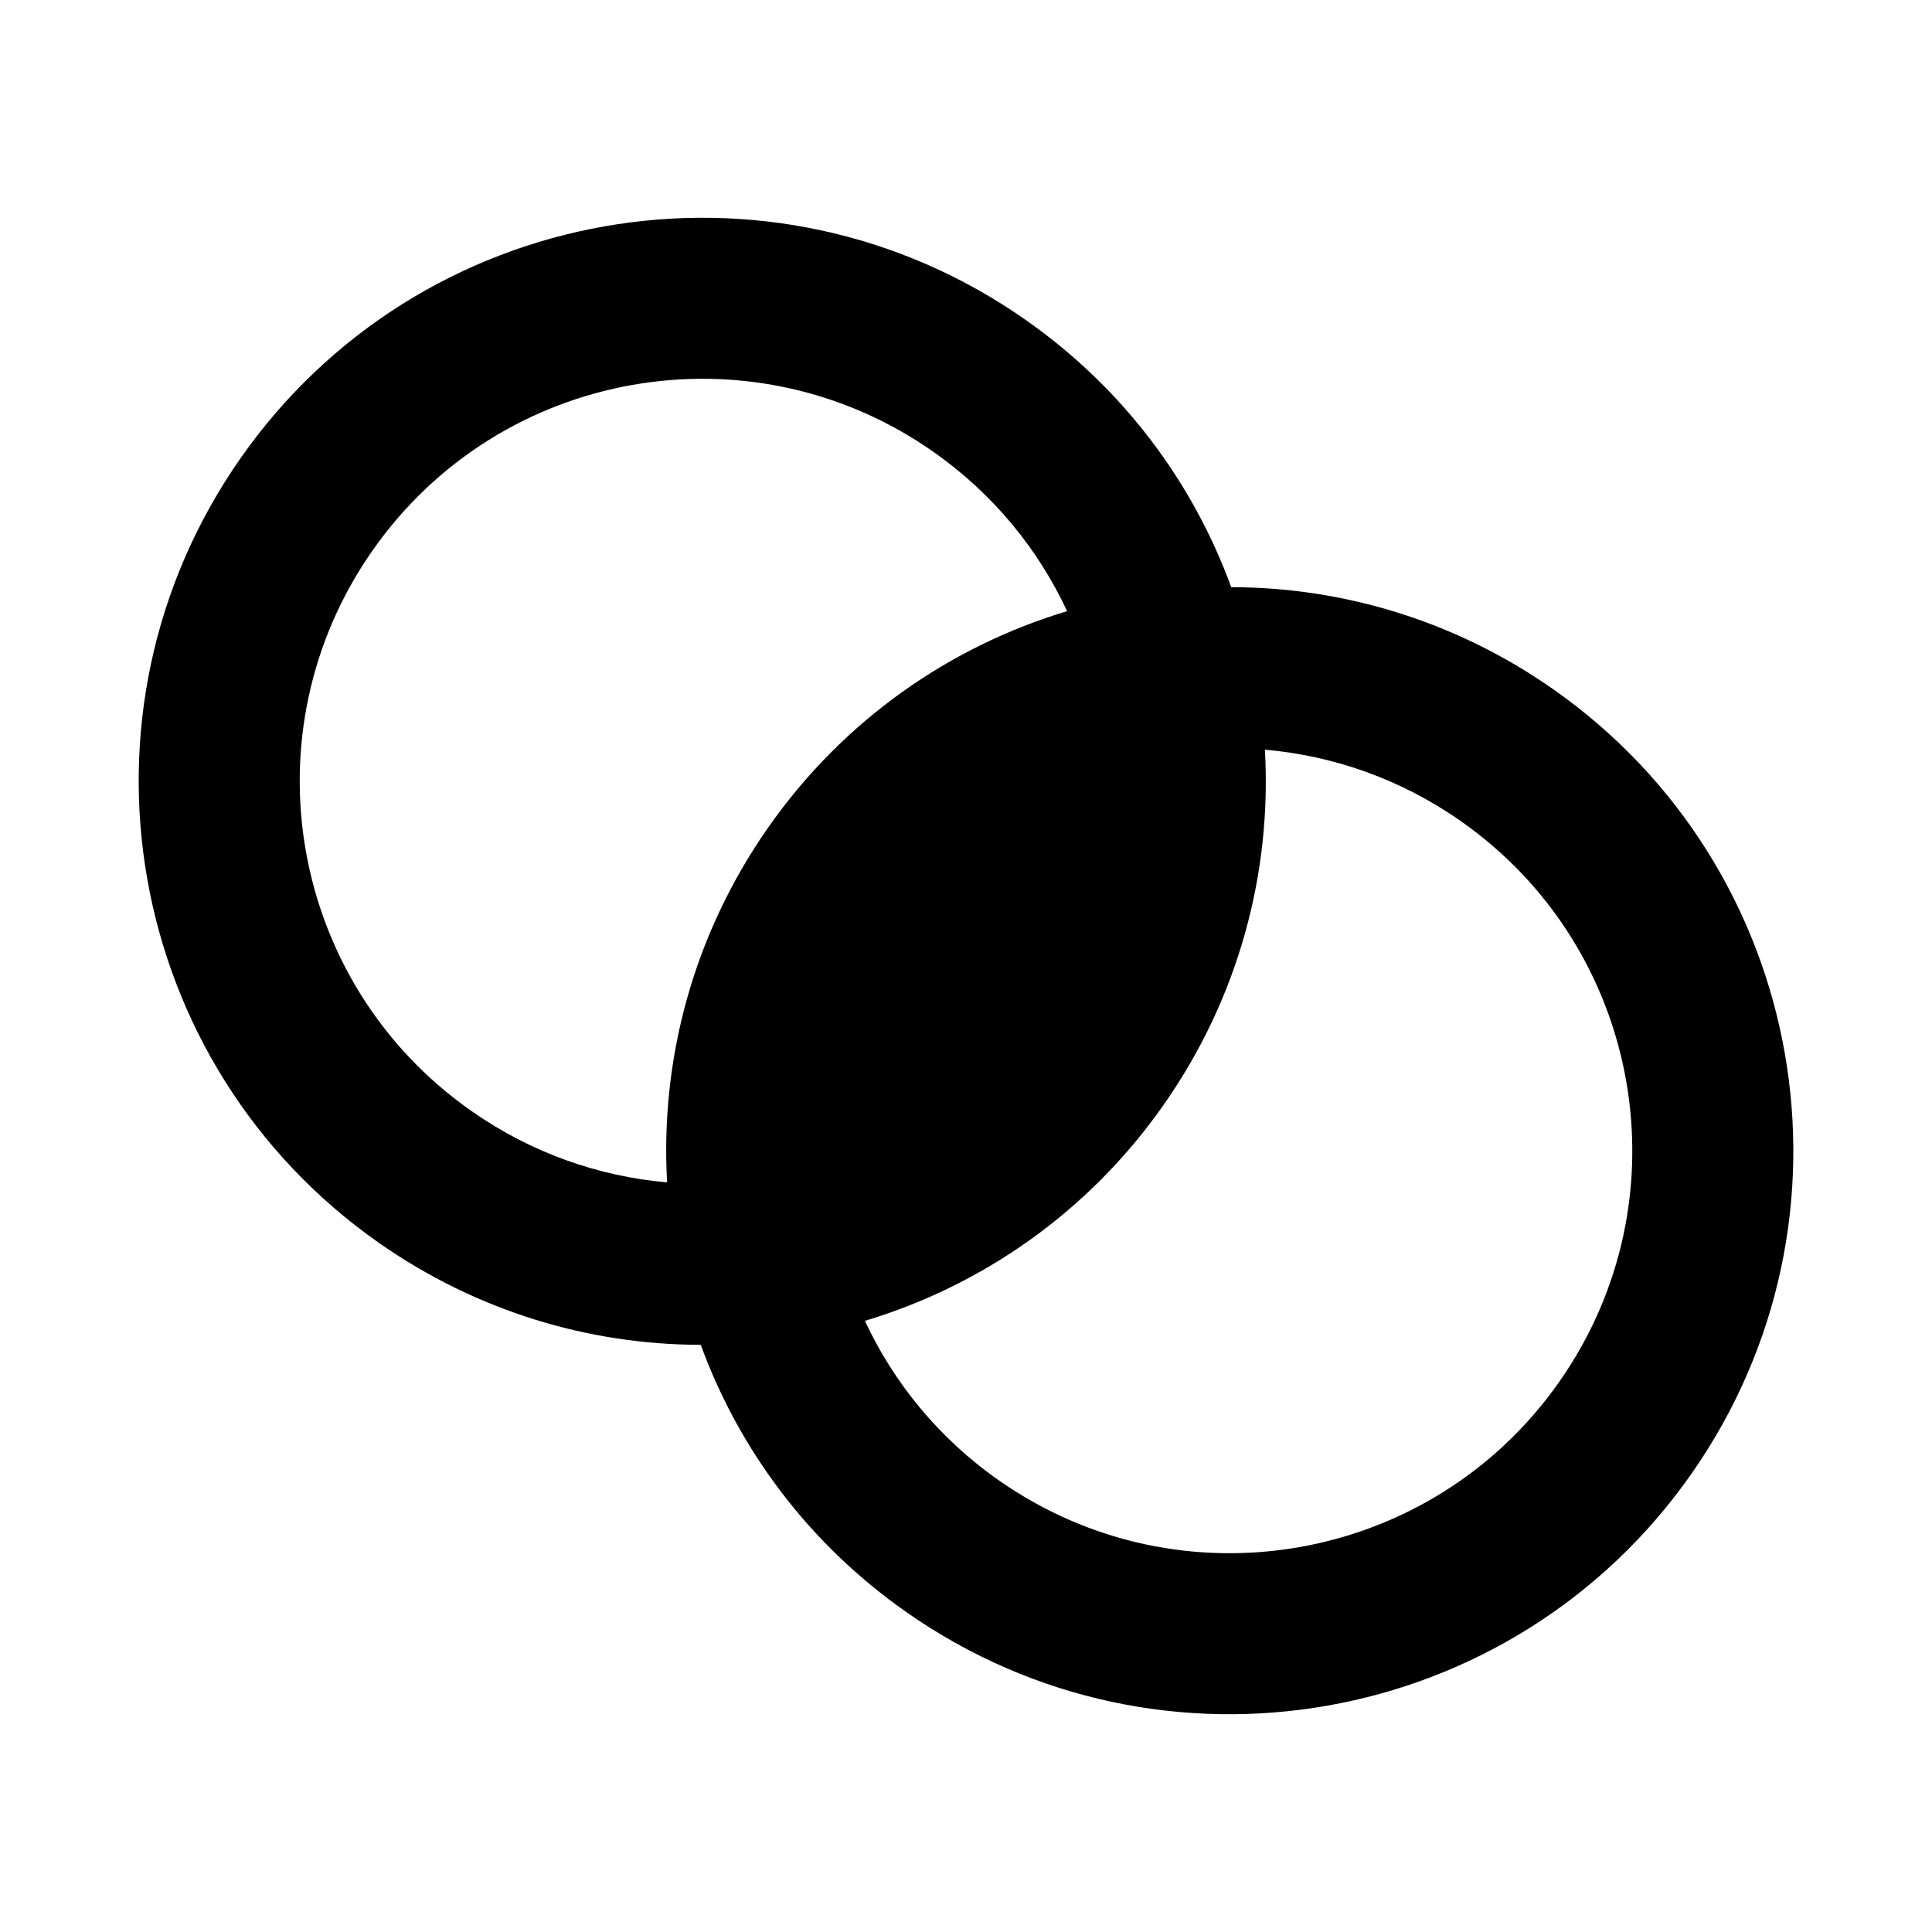 <svg xmlns='http://www.w3.org/2000/svg' id='icons_filters' viewBox='0 0 24 24'>
<path fill-rule='evenodd' clip-rule='evenodd' d='M4.708 15.44C5.927 16.293 7.322 16.704 8.705 16.706C9.18 18.005 10.043 19.175 11.262 20.028C14.428 22.246 18.793 21.476 21.011 18.309C23.228 15.143 22.459 10.778 19.292 8.56C18.073 7.707 16.678 7.296 15.295 7.294C14.82 5.996 13.957 4.825 12.738 3.972C9.572 1.754 5.207 2.524 2.989 5.691C0.772 8.858 1.542 13.222 4.708 15.44zM5.856 13.801C6.602 14.324 7.441 14.614 8.287 14.688C8.201 13.173 8.605 11.619 9.543 10.279C10.481 8.94 11.803 8.029 13.256 7.592C12.897 6.822 12.337 6.132 11.591 5.61C9.329 4.026 6.212 4.576 4.628 6.838C3.044 9.1 3.594 12.218 5.856 13.801zM18.145 10.199C17.398 9.676 16.559 9.386 15.713 9.313C15.799 10.828 15.395 12.381 14.458 13.721C13.52 15.06 12.198 15.971 10.744 16.408C11.103 17.178 11.663 17.868 12.409 18.39C14.671 19.974 17.789 19.424 19.372 17.162C20.956 14.9 20.407 11.783 18.145 10.199z' />
</svg>